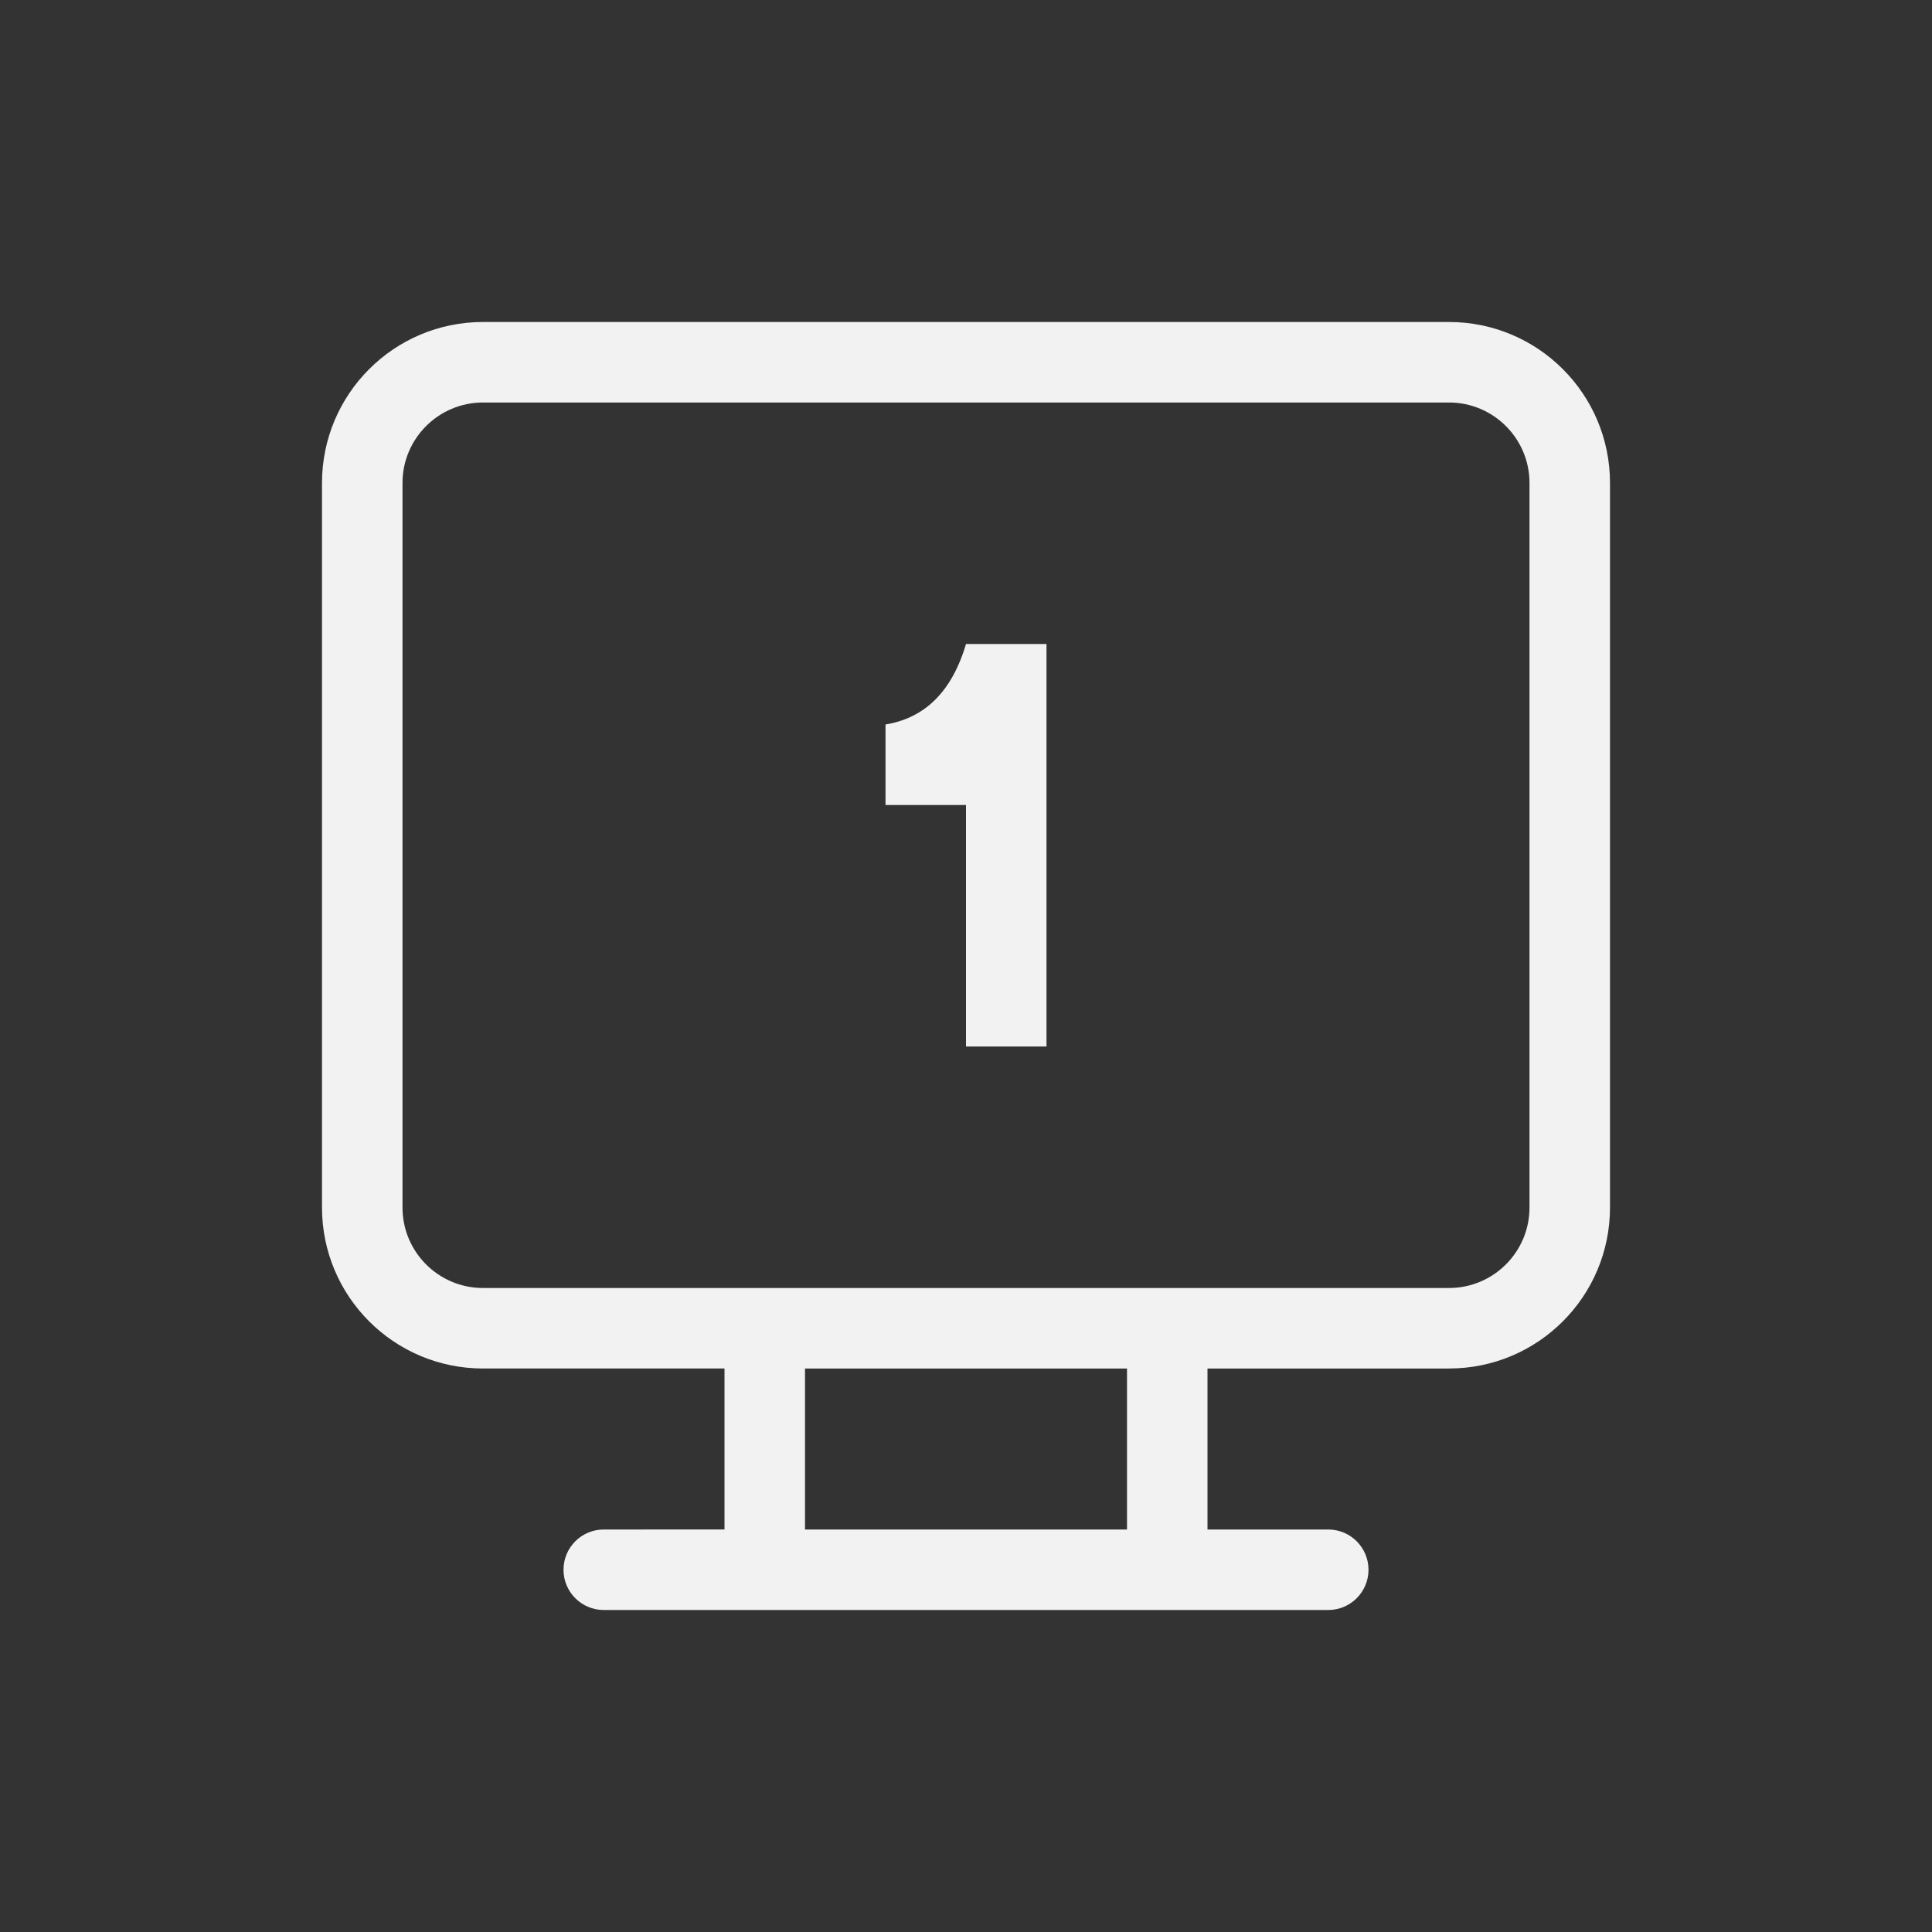 <?xml version="1.0" encoding="UTF-8" standalone="no"?>
<svg
   width="24"
   height="24"
   version="1.1"
   id="svg2"
   sodipodi:docname="video-single-display-symbolic.svg"
   inkscape:version="1.4.2 (ebf0e940d0, 2025-05-08)"
   xmlns:inkscape="http://www.inkscape.org/namespaces/inkscape"
   xmlns:sodipodi="http://sodipodi.sourceforge.net/DTD/sodipodi-0.dtd"
   xmlns="http://www.w3.org/2000/svg"
   xmlns:svg="http://www.w3.org/2000/svg">
  <rect width="100%" height="100%" fill="#333333" stroke="none"/>
  <defs
     id="defs2">
    <style
       id="current-color-scheme"
       type="text/css">
        .ColorScheme-Text { color:#f2f2f2; }
     </style>
  </defs>
  <sodipodi:namedview
     id="namedview2"
     pagecolor="#ffffff"
     bordercolor="#000000"
     borderopacity="0.25"
     inkscape:showpageshadow="2"
     inkscape:pageopacity="0.0"
     inkscape:pagecheckerboard="0"
     inkscape:deskcolor="#d1d1d1"
     inkscape:zoom="33.125"
     inkscape:cx="12"
     inkscape:cy="12"
     inkscape:window-width="1920"
     inkscape:window-height="1010"
     inkscape:window-x="0"
     inkscape:window-y="0"
     inkscape:window-maximized="1"
     inkscape:current-layer="svg2" />
  <path
     id="path1"
     style="fill:currentColor"
     class="ColorScheme-Text"
     d="m 12,8 c -0.18,0.608 -0.525,0.922 -1,1 v 1 h 1 v 3 h 1 V 8 Z" />
  <path
     id="path2"
     style="fill:currentColor"
     class="ColorScheme-Text"
     d="M 6,4 C 4.895,4 4,4.895 4,6 v 9 c 0,1.105 0.895,2 2,2 h 3 v 2 H 7.5 C 7.224,19 7,19.224 7,19.5 7,19.776 7.224,20 7.5,20 h 9 C 16.776,20 17,19.776 17,19.5 17,19.224 16.776,19 16.5,19 H 15 v -2 h 3 c 1.105,0 2,-0.895 2,-2 V 6 C 20,4.895 19.105,4 18,4 Z m 0,1 h 12 c 0.552,0 1,0.448 1,1 v 9 c 0,0.552 -0.448,1 -1,1 H 6 C 5.448,16 5,15.552 5,15 V 6 C 5,5.448 5.448,5 6,5 Z m 4,12 h 4 v 2 h -4 z" />
</svg>
